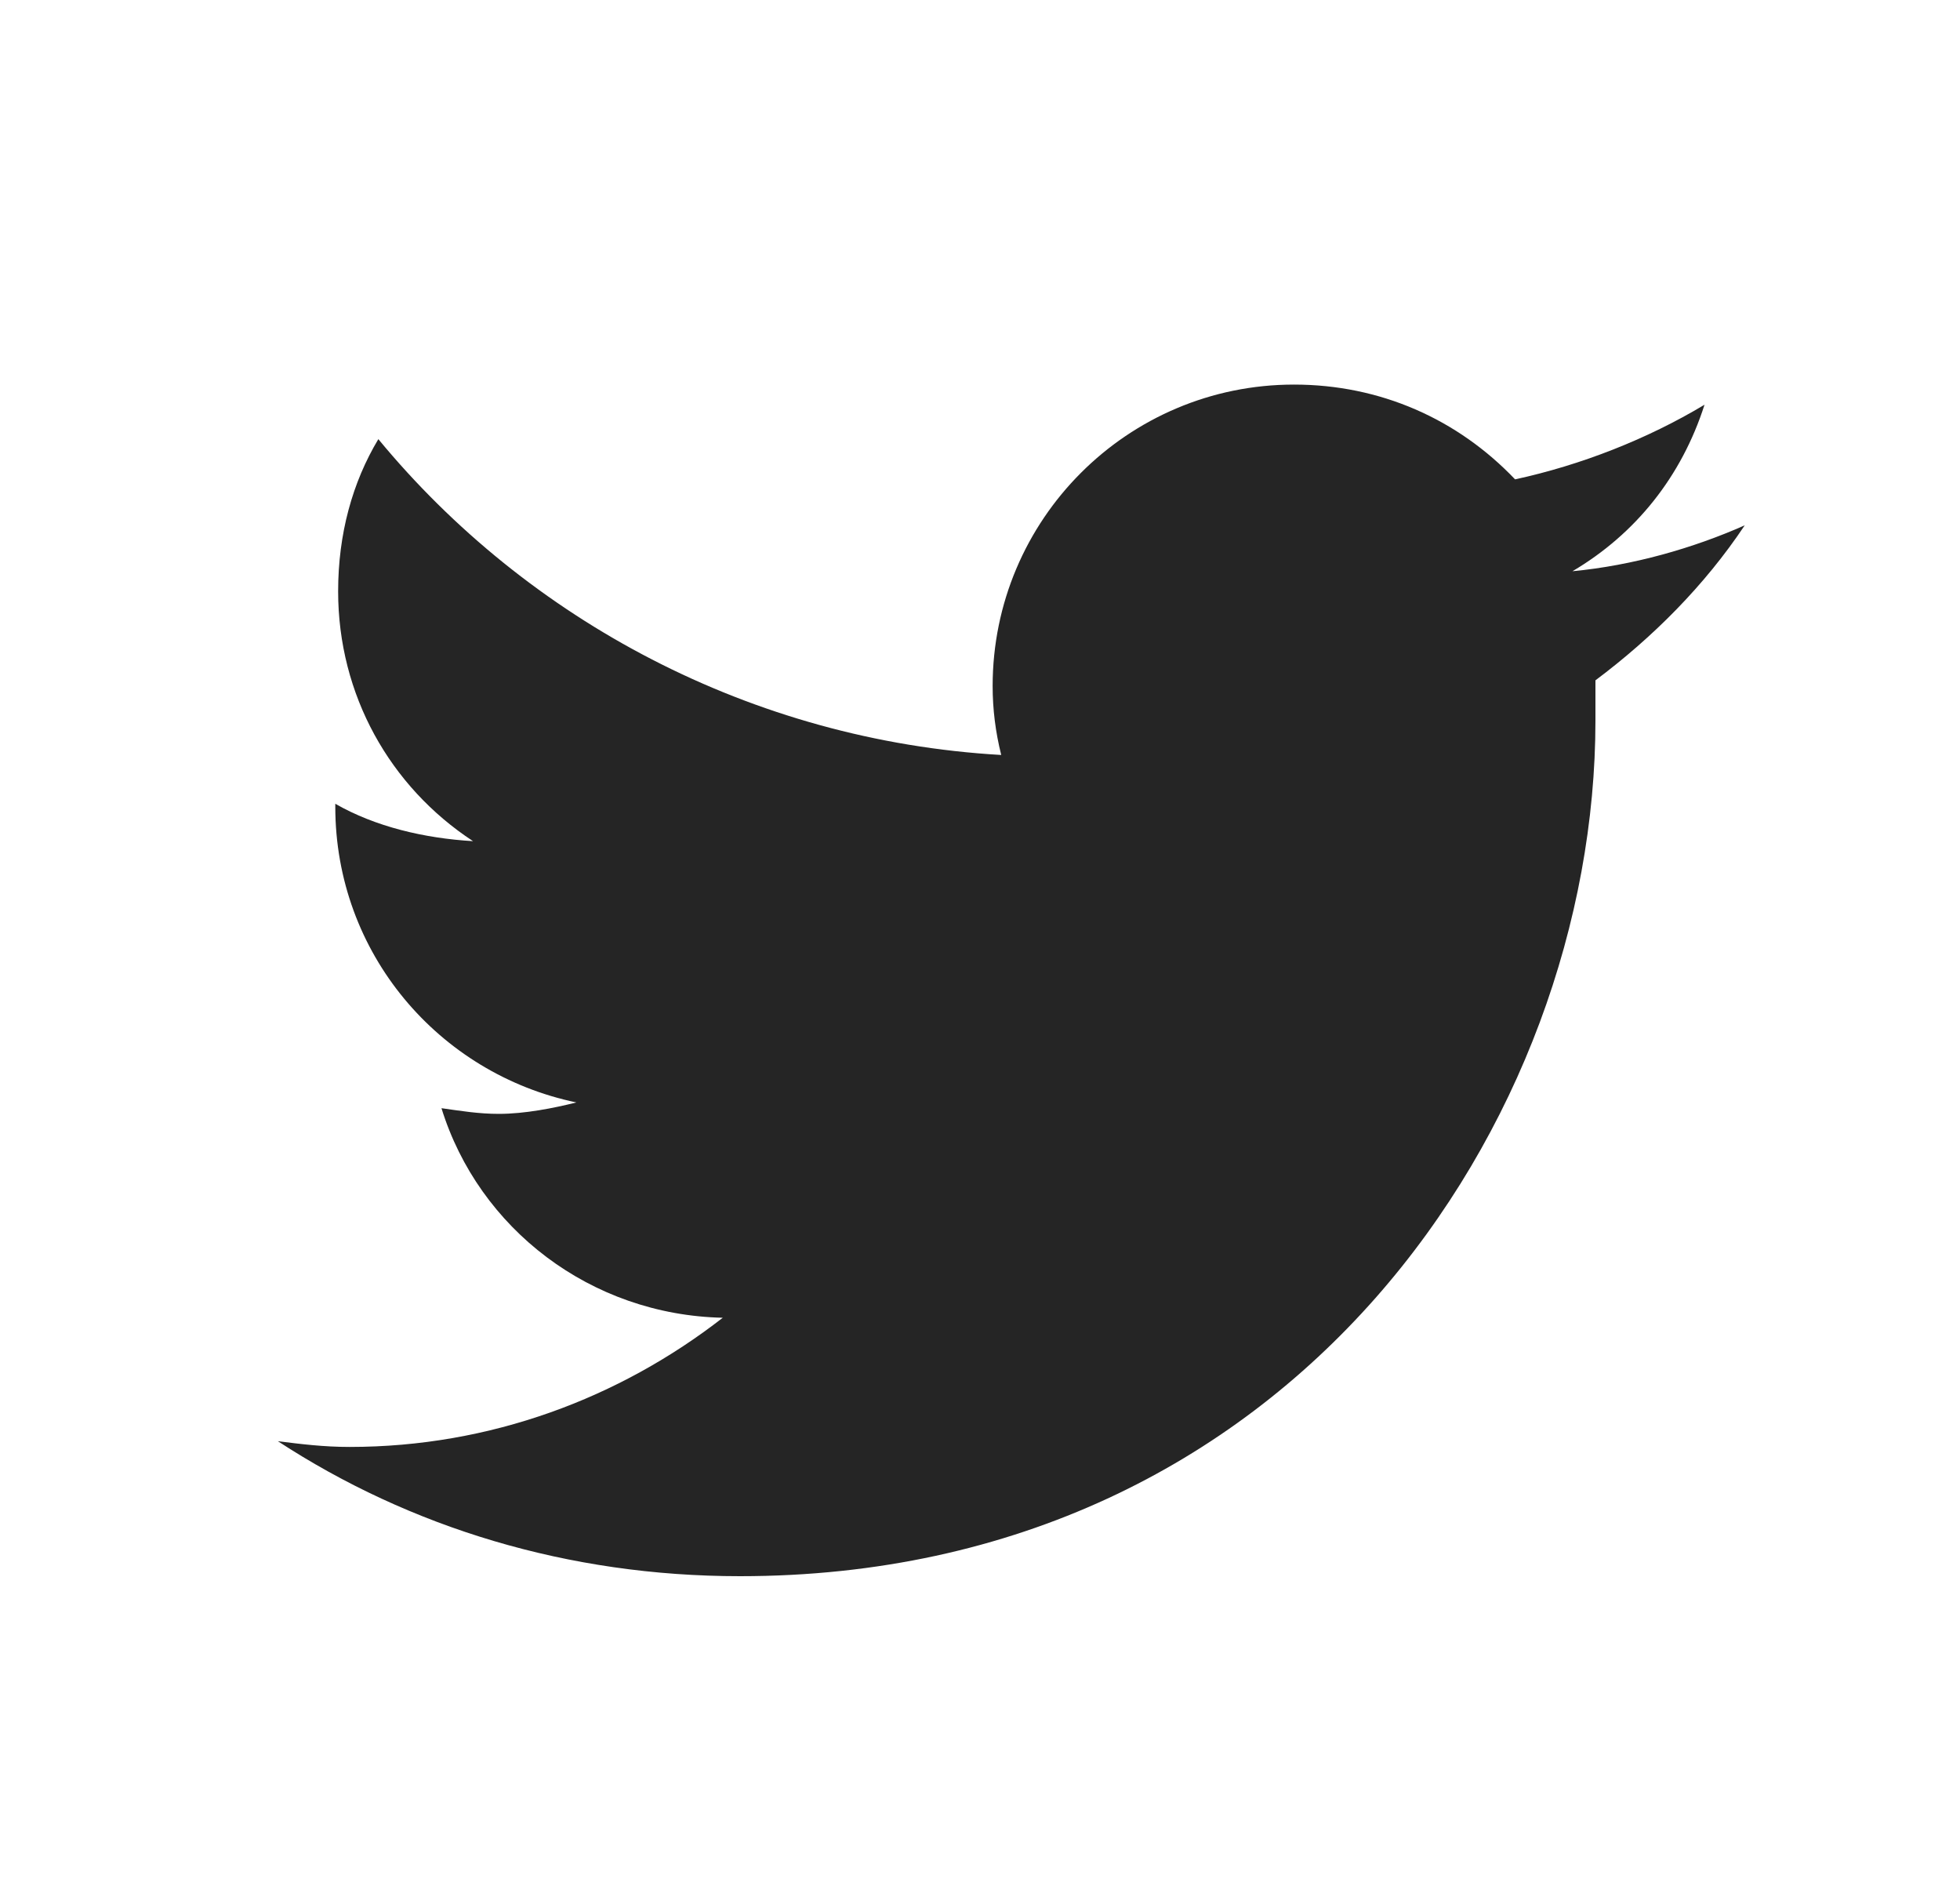 <svg width="29" height="28" viewBox="0 0 29 28" fill="none" xmlns="http://www.w3.org/2000/svg">
<g id="SN Icons 28-28">
<path id="icon" d="M23.606 10.064C24.456 9.427 25.22 8.663 25.815 7.771C25.05 8.11 24.158 8.365 23.266 8.45C24.201 7.898 24.88 7.049 25.22 5.987C24.371 6.496 23.394 6.879 22.417 7.091C21.567 6.199 20.421 5.689 19.146 5.689C16.683 5.689 14.687 7.686 14.687 10.149C14.687 10.489 14.729 10.829 14.814 11.168C11.119 10.956 7.806 9.172 5.598 6.496C5.215 7.134 5.003 7.898 5.003 8.747C5.003 10.277 5.768 11.636 6.999 12.443C6.277 12.4 5.555 12.23 4.961 11.89V11.933C4.961 14.099 6.49 15.883 8.528 16.308C8.188 16.393 7.764 16.477 7.381 16.477C7.084 16.477 6.829 16.435 6.532 16.393C7.084 18.176 8.741 19.451 10.694 19.493C9.165 20.682 7.254 21.404 5.173 21.404C4.791 21.404 4.451 21.362 4.111 21.319C6.065 22.594 8.401 23.316 10.949 23.316C19.146 23.316 23.606 16.562 23.606 10.659C23.606 10.446 23.606 10.277 23.606 10.064Z" fill="#252525"/>
</g>
</svg>
